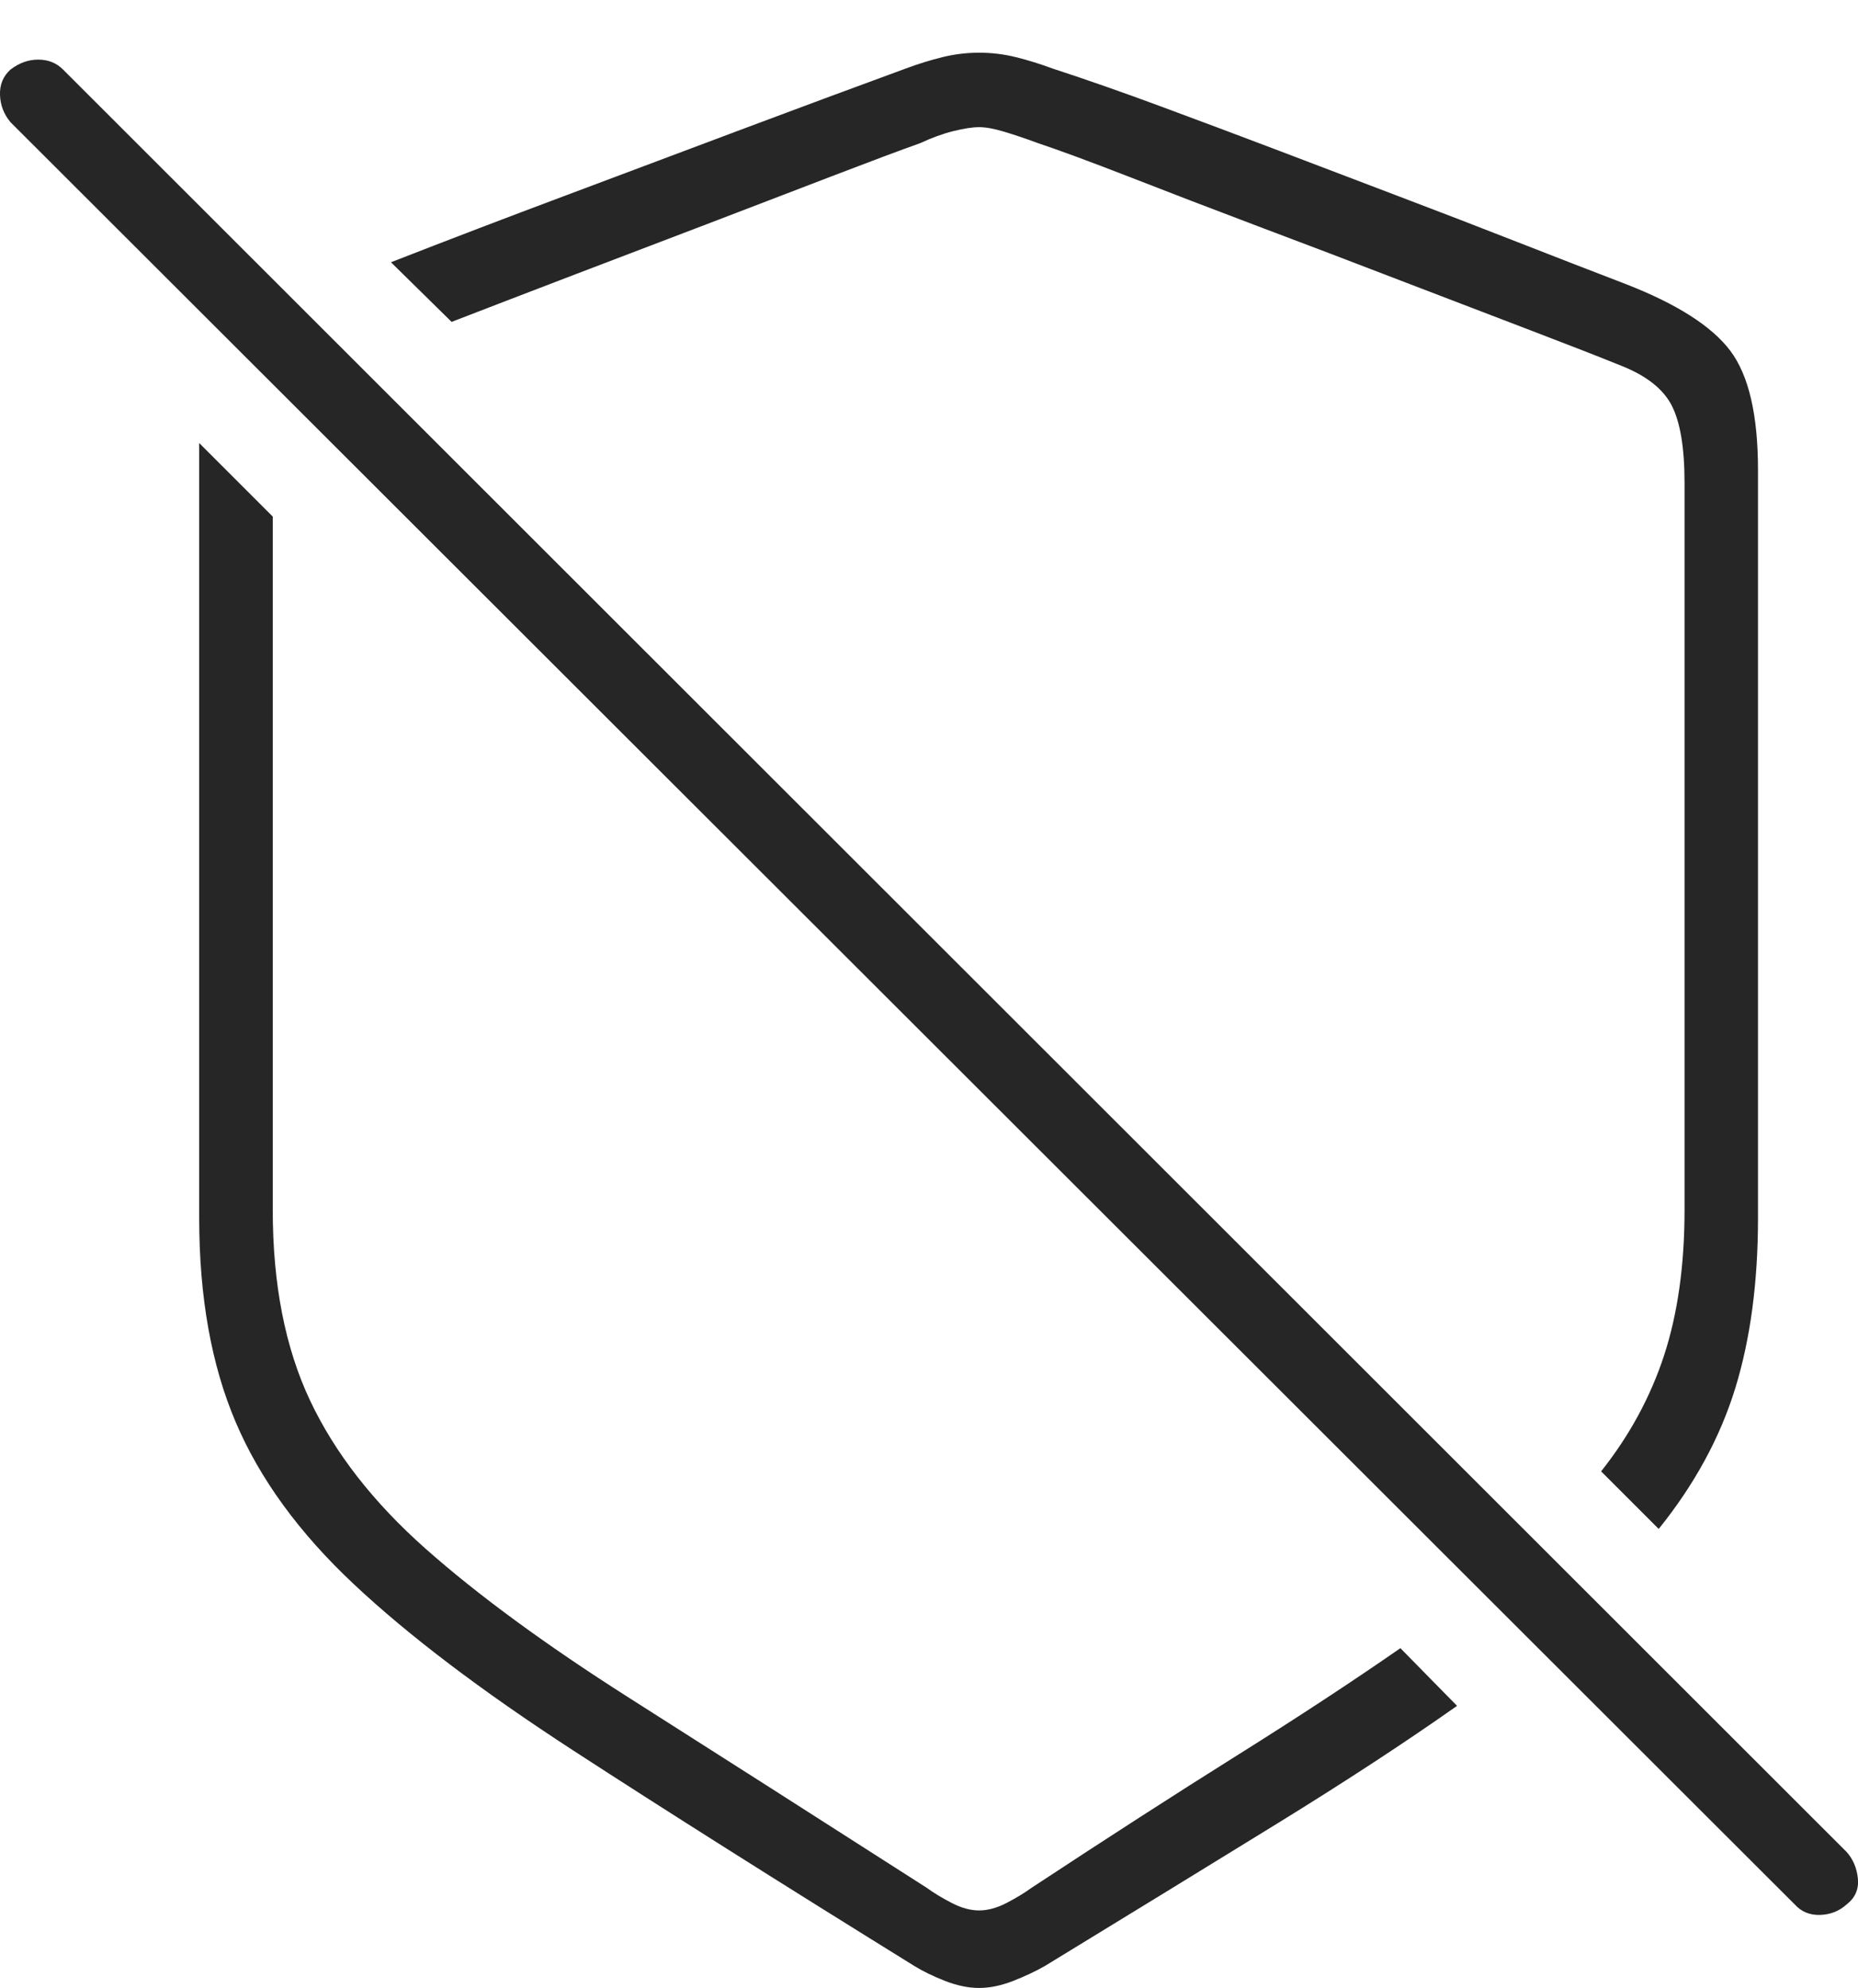 <?xml version="1.0" encoding="UTF-8"?>
<!--Generator: Apple Native CoreSVG 175-->
<!DOCTYPE svg
PUBLIC "-//W3C//DTD SVG 1.1//EN"
       "http://www.w3.org/Graphics/SVG/1.1/DTD/svg11.dtd">
<svg version="1.1" xmlns="http://www.w3.org/2000/svg" xmlns:xlink="http://www.w3.org/1999/xlink" width="18.263" height="19.541">
 <g>
  <rect height="19.541" opacity="0" width="18.263" x="0" y="0"/>
  <path d="M1.958 11.973Q1.958 13.135 2.315 13.975Q2.671 14.815 3.477 15.571Q4.282 16.328 5.635 17.207Q6.988 18.086 8.989 19.326Q9.116 19.404 9.292 19.473Q9.468 19.541 9.624 19.541Q9.78 19.541 9.956 19.473Q10.132 19.404 10.269 19.326Q11.548 18.545 12.554 17.925Q13.56 17.305 14.322 16.768L13.765 16.201Q13.062 16.689 12.158 17.256Q11.255 17.822 10.142 18.555Q10.034 18.633 9.893 18.706Q9.751 18.779 9.624 18.779Q9.497 18.779 9.356 18.706Q9.214 18.633 9.107 18.555Q7.398 17.461 6.177 16.685Q4.956 15.908 4.185 15.225Q3.413 14.541 3.047 13.765Q2.681 12.988 2.681 11.895L2.681 5.078L1.958 4.355ZM16.304 15.029Q16.831 14.375 17.056 13.648Q17.28 12.92 17.28 11.973L17.28 4.619Q17.28 3.809 17.007 3.447Q16.734 3.086 15.982 2.793Q15.474 2.598 14.912 2.378Q14.351 2.158 13.76 1.934Q13.169 1.709 12.578 1.484Q11.988 1.26 11.421 1.05Q10.855 0.84 10.347 0.674Q10.161 0.605 9.986 0.562Q9.81 0.518 9.624 0.518Q9.439 0.518 9.263 0.562Q9.087 0.605 8.902 0.674Q8.13 0.957 7.285 1.274Q6.441 1.592 5.567 1.919Q4.693 2.246 3.843 2.578L4.439 3.164Q4.995 2.949 5.659 2.695Q6.323 2.441 6.988 2.188Q7.652 1.934 8.198 1.724Q8.745 1.514 9.048 1.406Q9.214 1.328 9.37 1.289Q9.527 1.25 9.624 1.25Q9.722 1.25 9.868 1.294Q10.015 1.338 10.2 1.406Q10.523 1.514 11.099 1.738Q11.675 1.963 12.373 2.227Q13.072 2.49 13.77 2.759Q14.468 3.027 15.044 3.247Q15.62 3.467 15.933 3.594Q16.304 3.74 16.431 3.984Q16.558 4.229 16.558 4.746L16.558 11.895Q16.558 12.705 16.358 13.32Q16.157 13.935 15.738 14.463ZM17.642 18.721Q17.739 18.828 17.891 18.823Q18.042 18.818 18.15 18.721Q18.277 18.623 18.262 18.467Q18.247 18.311 18.15 18.203L0.62 0.684Q0.523 0.586 0.376 0.586Q0.23 0.586 0.103 0.684Q-0.005 0.781 0 0.933Q0.005 1.084 0.103 1.201Z" fill="rgba(0,0,0,0.85)"/>
 </g>
</svg>
